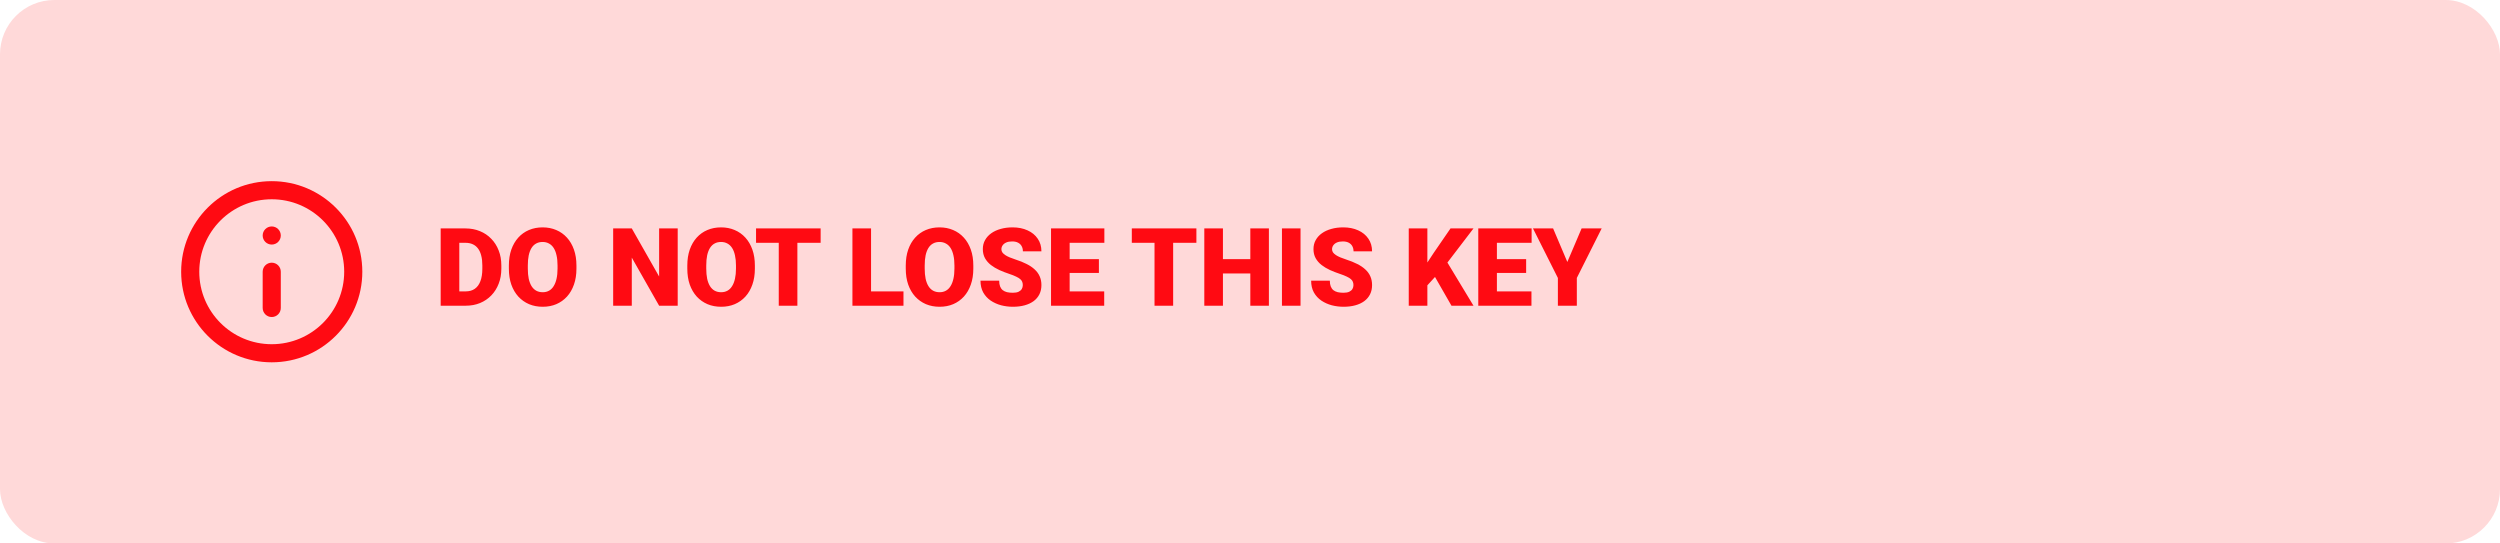 <svg width="368" height="80" viewBox="0 0 368 80" fill="none" xmlns="http://www.w3.org/2000/svg">
<rect width="368" height="80" rx="8" fill="#FF0000" fill-opacity="0.15"/>
<path fill-rule="evenodd" clip-rule="evenodd" d="M39.999 50.667C45.89 50.667 50.666 45.891 50.666 40C50.666 34.109 45.89 29.333 39.999 29.333C34.108 29.333 29.333 34.109 29.333 40C29.333 45.891 34.108 50.667 39.999 50.667ZM39.999 53.333C47.363 53.333 53.333 47.364 53.333 40C53.333 32.636 47.363 26.667 39.999 26.667C32.636 26.667 26.666 32.636 26.666 40C26.666 47.364 32.636 53.333 39.999 53.333Z" fill="#FF0A12"/>
<path fill-rule="evenodd" clip-rule="evenodd" d="M39.999 33.333C39.263 33.333 38.666 33.93 38.666 34.667C38.666 35.403 39.263 36 39.999 36C40.736 36 41.333 35.403 41.333 34.667C41.333 33.93 40.736 33.333 39.999 33.333ZM39.999 38.667C39.263 38.667 38.666 39.264 38.666 40V45.333C38.666 46.07 39.263 46.667 39.999 46.667C40.736 46.667 41.333 46.07 41.333 45.333V40C41.333 39.264 40.736 38.667 39.999 38.667Z" fill="#FF0A12"/>
<path d="M68.562 45H66.039L66.055 42.891H68.562C69.083 42.891 69.523 42.766 69.883 42.516C70.247 42.266 70.523 41.893 70.711 41.398C70.904 40.898 71 40.284 71 39.555V39.062C71 38.516 70.945 38.036 70.836 37.625C70.732 37.208 70.576 36.862 70.367 36.586C70.159 36.305 69.898 36.094 69.586 35.953C69.279 35.812 68.924 35.742 68.523 35.742H65.992V33.625H68.523C69.294 33.625 70 33.758 70.641 34.023C71.287 34.284 71.844 34.659 72.312 35.148C72.787 35.633 73.151 36.208 73.406 36.875C73.667 37.536 73.797 38.271 73.797 39.078V39.555C73.797 40.357 73.667 41.091 73.406 41.758C73.151 42.425 72.789 43 72.32 43.484C71.852 43.969 71.297 44.344 70.656 44.609C70.021 44.87 69.323 45 68.562 45ZM67.609 33.625V45H64.867V33.625H67.609ZM84.852 39.086V39.547C84.852 40.417 84.729 41.198 84.484 41.891C84.245 42.578 83.904 43.167 83.461 43.656C83.018 44.141 82.495 44.513 81.891 44.773C81.287 45.029 80.62 45.156 79.891 45.156C79.156 45.156 78.484 45.029 77.875 44.773C77.271 44.513 76.745 44.141 76.297 43.656C75.854 43.167 75.51 42.578 75.266 41.891C75.026 41.198 74.906 40.417 74.906 39.547V39.086C74.906 38.216 75.026 37.435 75.266 36.742C75.51 36.05 75.852 35.461 76.289 34.977C76.732 34.487 77.255 34.115 77.859 33.859C78.469 33.599 79.141 33.469 79.875 33.469C80.604 33.469 81.271 33.599 81.875 33.859C82.484 34.115 83.01 34.487 83.453 34.977C83.896 35.461 84.24 36.05 84.484 36.742C84.729 37.435 84.852 38.216 84.852 39.086ZM82.07 39.547V39.07C82.07 38.508 82.021 38.013 81.922 37.586C81.828 37.154 81.688 36.792 81.5 36.5C81.312 36.208 81.081 35.99 80.805 35.844C80.534 35.693 80.224 35.617 79.875 35.617C79.51 35.617 79.193 35.693 78.922 35.844C78.651 35.99 78.424 36.208 78.242 36.5C78.06 36.792 77.922 37.154 77.828 37.586C77.74 38.013 77.695 38.508 77.695 39.07V39.547C77.695 40.104 77.74 40.599 77.828 41.031C77.922 41.458 78.06 41.82 78.242 42.117C78.43 42.414 78.659 42.638 78.93 42.789C79.206 42.94 79.526 43.016 79.891 43.016C80.24 43.016 80.549 42.94 80.82 42.789C81.091 42.638 81.318 42.414 81.5 42.117C81.688 41.82 81.828 41.458 81.922 41.031C82.021 40.599 82.07 40.104 82.07 39.547ZM99.758 33.625V45H97.023L93 37.922V45H90.258V33.625H93L97.023 40.703V33.625H99.758ZM111.117 39.086V39.547C111.117 40.417 110.995 41.198 110.75 41.891C110.51 42.578 110.169 43.167 109.727 43.656C109.284 44.141 108.76 44.513 108.156 44.773C107.552 45.029 106.885 45.156 106.156 45.156C105.422 45.156 104.75 45.029 104.141 44.773C103.536 44.513 103.01 44.141 102.562 43.656C102.12 43.167 101.776 42.578 101.531 41.891C101.292 41.198 101.172 40.417 101.172 39.547V39.086C101.172 38.216 101.292 37.435 101.531 36.742C101.776 36.05 102.117 35.461 102.555 34.977C102.997 34.487 103.521 34.115 104.125 33.859C104.734 33.599 105.406 33.469 106.141 33.469C106.87 33.469 107.536 33.599 108.141 33.859C108.75 34.115 109.276 34.487 109.719 34.977C110.161 35.461 110.505 36.05 110.75 36.742C110.995 37.435 111.117 38.216 111.117 39.086ZM108.336 39.547V39.07C108.336 38.508 108.286 38.013 108.188 37.586C108.094 37.154 107.953 36.792 107.766 36.5C107.578 36.208 107.346 35.99 107.07 35.844C106.799 35.693 106.49 35.617 106.141 35.617C105.776 35.617 105.458 35.693 105.188 35.844C104.917 35.99 104.69 36.208 104.508 36.5C104.326 36.792 104.188 37.154 104.094 37.586C104.005 38.013 103.961 38.508 103.961 39.07V39.547C103.961 40.104 104.005 40.599 104.094 41.031C104.188 41.458 104.326 41.82 104.508 42.117C104.695 42.414 104.924 42.638 105.195 42.789C105.471 42.94 105.792 43.016 106.156 43.016C106.505 43.016 106.815 42.94 107.086 42.789C107.357 42.638 107.583 42.414 107.766 42.117C107.953 41.82 108.094 41.458 108.188 41.031C108.286 40.599 108.336 40.104 108.336 39.547ZM117.375 33.625V45H114.633V33.625H117.375ZM120.797 33.625V35.742H111.289V33.625H120.797ZM132.992 42.891V45H127.242V42.891H132.992ZM128.219 33.625V45H125.477V33.625H128.219ZM143.273 39.086V39.547C143.273 40.417 143.151 41.198 142.906 41.891C142.667 42.578 142.326 43.167 141.883 43.656C141.44 44.141 140.917 44.513 140.312 44.773C139.708 45.029 139.042 45.156 138.312 45.156C137.578 45.156 136.906 45.029 136.297 44.773C135.693 44.513 135.167 44.141 134.719 43.656C134.276 43.167 133.932 42.578 133.688 41.891C133.448 41.198 133.328 40.417 133.328 39.547V39.086C133.328 38.216 133.448 37.435 133.688 36.742C133.932 36.05 134.273 35.461 134.711 34.977C135.154 34.487 135.677 34.115 136.281 33.859C136.891 33.599 137.562 33.469 138.297 33.469C139.026 33.469 139.693 33.599 140.297 33.859C140.906 34.115 141.432 34.487 141.875 34.977C142.318 35.461 142.661 36.05 142.906 36.742C143.151 37.435 143.273 38.216 143.273 39.086ZM140.492 39.547V39.07C140.492 38.508 140.443 38.013 140.344 37.586C140.25 37.154 140.109 36.792 139.922 36.5C139.734 36.208 139.503 35.99 139.227 35.844C138.956 35.693 138.646 35.617 138.297 35.617C137.932 35.617 137.615 35.693 137.344 35.844C137.073 35.99 136.846 36.208 136.664 36.5C136.482 36.792 136.344 37.154 136.25 37.586C136.161 38.013 136.117 38.508 136.117 39.07V39.547C136.117 40.104 136.161 40.599 136.25 41.031C136.344 41.458 136.482 41.82 136.664 42.117C136.852 42.414 137.081 42.638 137.352 42.789C137.628 42.94 137.948 43.016 138.312 43.016C138.661 43.016 138.971 42.94 139.242 42.789C139.513 42.638 139.74 42.414 139.922 42.117C140.109 41.82 140.25 41.458 140.344 41.031C140.443 40.599 140.492 40.104 140.492 39.547ZM150.555 41.977C150.555 41.8 150.529 41.641 150.477 41.5C150.424 41.354 150.328 41.219 150.188 41.094C150.047 40.969 149.844 40.844 149.578 40.719C149.318 40.589 148.974 40.453 148.547 40.312C148.047 40.146 147.565 39.958 147.102 39.75C146.638 39.536 146.224 39.289 145.859 39.008C145.495 38.721 145.206 38.388 144.992 38.008C144.779 37.622 144.672 37.175 144.672 36.664C144.672 36.175 144.781 35.734 145 35.344C145.219 34.948 145.523 34.612 145.914 34.336C146.31 34.055 146.773 33.841 147.305 33.695C147.836 33.544 148.417 33.469 149.047 33.469C149.88 33.469 150.615 33.615 151.25 33.906C151.891 34.193 152.391 34.602 152.75 35.133C153.115 35.659 153.297 36.281 153.297 37H150.57C150.57 36.714 150.51 36.461 150.391 36.242C150.276 36.023 150.102 35.852 149.867 35.727C149.633 35.602 149.339 35.539 148.984 35.539C148.641 35.539 148.352 35.591 148.117 35.695C147.883 35.8 147.706 35.94 147.586 36.117C147.466 36.289 147.406 36.479 147.406 36.688C147.406 36.859 147.453 37.016 147.547 37.156C147.646 37.292 147.784 37.419 147.961 37.539C148.143 37.659 148.362 37.773 148.617 37.883C148.878 37.992 149.169 38.099 149.492 38.203C150.096 38.396 150.633 38.612 151.102 38.852C151.576 39.086 151.974 39.354 152.297 39.656C152.625 39.953 152.872 40.292 153.039 40.672C153.211 41.052 153.297 41.482 153.297 41.961C153.297 42.471 153.198 42.925 153 43.32C152.802 43.716 152.518 44.052 152.148 44.328C151.779 44.599 151.336 44.805 150.82 44.945C150.305 45.086 149.729 45.156 149.094 45.156C148.51 45.156 147.935 45.083 147.367 44.938C146.805 44.786 146.294 44.557 145.836 44.25C145.378 43.938 145.01 43.539 144.734 43.055C144.464 42.565 144.328 41.984 144.328 41.312H147.078C147.078 41.646 147.122 41.927 147.211 42.156C147.299 42.385 147.43 42.57 147.602 42.711C147.773 42.846 147.984 42.945 148.234 43.008C148.484 43.065 148.771 43.094 149.094 43.094C149.443 43.094 149.724 43.044 149.938 42.945C150.151 42.841 150.307 42.706 150.406 42.539C150.505 42.367 150.555 42.18 150.555 41.977ZM162.539 42.891V45H156.477V42.891H162.539ZM157.453 33.625V45H154.711V33.625H157.453ZM161.758 38.141V40.18H156.477V38.141H161.758ZM162.562 33.625V35.742H156.477V33.625H162.562ZM172.688 33.625V45H169.945V33.625H172.688ZM176.109 33.625V35.742H166.602V33.625H176.109ZM184.938 38.141V40.25H179.102V38.141H184.938ZM180.016 33.625V45H177.273V33.625H180.016ZM186.781 33.625V45H184.047V33.625H186.781ZM191.438 33.625V45H188.703V33.625H191.438ZM199.227 41.977C199.227 41.8 199.201 41.641 199.148 41.5C199.096 41.354 199 41.219 198.859 41.094C198.719 40.969 198.516 40.844 198.25 40.719C197.99 40.589 197.646 40.453 197.219 40.312C196.719 40.146 196.237 39.958 195.773 39.75C195.31 39.536 194.896 39.289 194.531 39.008C194.167 38.721 193.878 38.388 193.664 38.008C193.451 37.622 193.344 37.175 193.344 36.664C193.344 36.175 193.453 35.734 193.672 35.344C193.891 34.948 194.195 34.612 194.586 34.336C194.982 34.055 195.445 33.841 195.977 33.695C196.508 33.544 197.089 33.469 197.719 33.469C198.552 33.469 199.286 33.615 199.922 33.906C200.562 34.193 201.062 34.602 201.422 35.133C201.786 35.659 201.969 36.281 201.969 37H199.242C199.242 36.714 199.182 36.461 199.062 36.242C198.948 36.023 198.773 35.852 198.539 35.727C198.305 35.602 198.01 35.539 197.656 35.539C197.312 35.539 197.023 35.591 196.789 35.695C196.555 35.8 196.378 35.94 196.258 36.117C196.138 36.289 196.078 36.479 196.078 36.688C196.078 36.859 196.125 37.016 196.219 37.156C196.318 37.292 196.456 37.419 196.633 37.539C196.815 37.659 197.034 37.773 197.289 37.883C197.549 37.992 197.841 38.099 198.164 38.203C198.768 38.396 199.305 38.612 199.773 38.852C200.247 39.086 200.646 39.354 200.969 39.656C201.297 39.953 201.544 40.292 201.711 40.672C201.883 41.052 201.969 41.482 201.969 41.961C201.969 42.471 201.87 42.925 201.672 43.32C201.474 43.716 201.19 44.052 200.82 44.328C200.451 44.599 200.008 44.805 199.492 44.945C198.977 45.086 198.401 45.156 197.766 45.156C197.182 45.156 196.607 45.083 196.039 44.938C195.477 44.786 194.966 44.557 194.508 44.25C194.049 43.938 193.682 43.539 193.406 43.055C193.135 42.565 193 41.984 193 41.312H195.75C195.75 41.646 195.794 41.927 195.883 42.156C195.971 42.385 196.102 42.57 196.273 42.711C196.445 42.846 196.656 42.945 196.906 43.008C197.156 43.065 197.443 43.094 197.766 43.094C198.115 43.094 198.396 43.044 198.609 42.945C198.823 42.841 198.979 42.706 199.078 42.539C199.177 42.367 199.227 42.18 199.227 41.977ZM210.109 33.625V45H207.367V33.625H210.109ZM216.898 33.625L212.492 39.391L209.914 42.211L209.414 39.695L211.062 37.195L213.516 33.625H216.898ZM213.656 45L210.719 39.875L212.852 38.305L216.898 45H213.656ZM225.43 42.891V45H219.367V42.891H225.43ZM220.344 33.625V45H217.602V33.625H220.344ZM224.648 38.141V40.18H219.367V38.141H224.648ZM225.453 33.625V35.742H219.367V33.625H225.453ZM228.617 33.625L230.711 38.562L232.812 33.625H235.766L232.109 40.914V45H229.32V40.914L225.656 33.625H228.617Z" fill="#FF0A12"/>
</svg>
